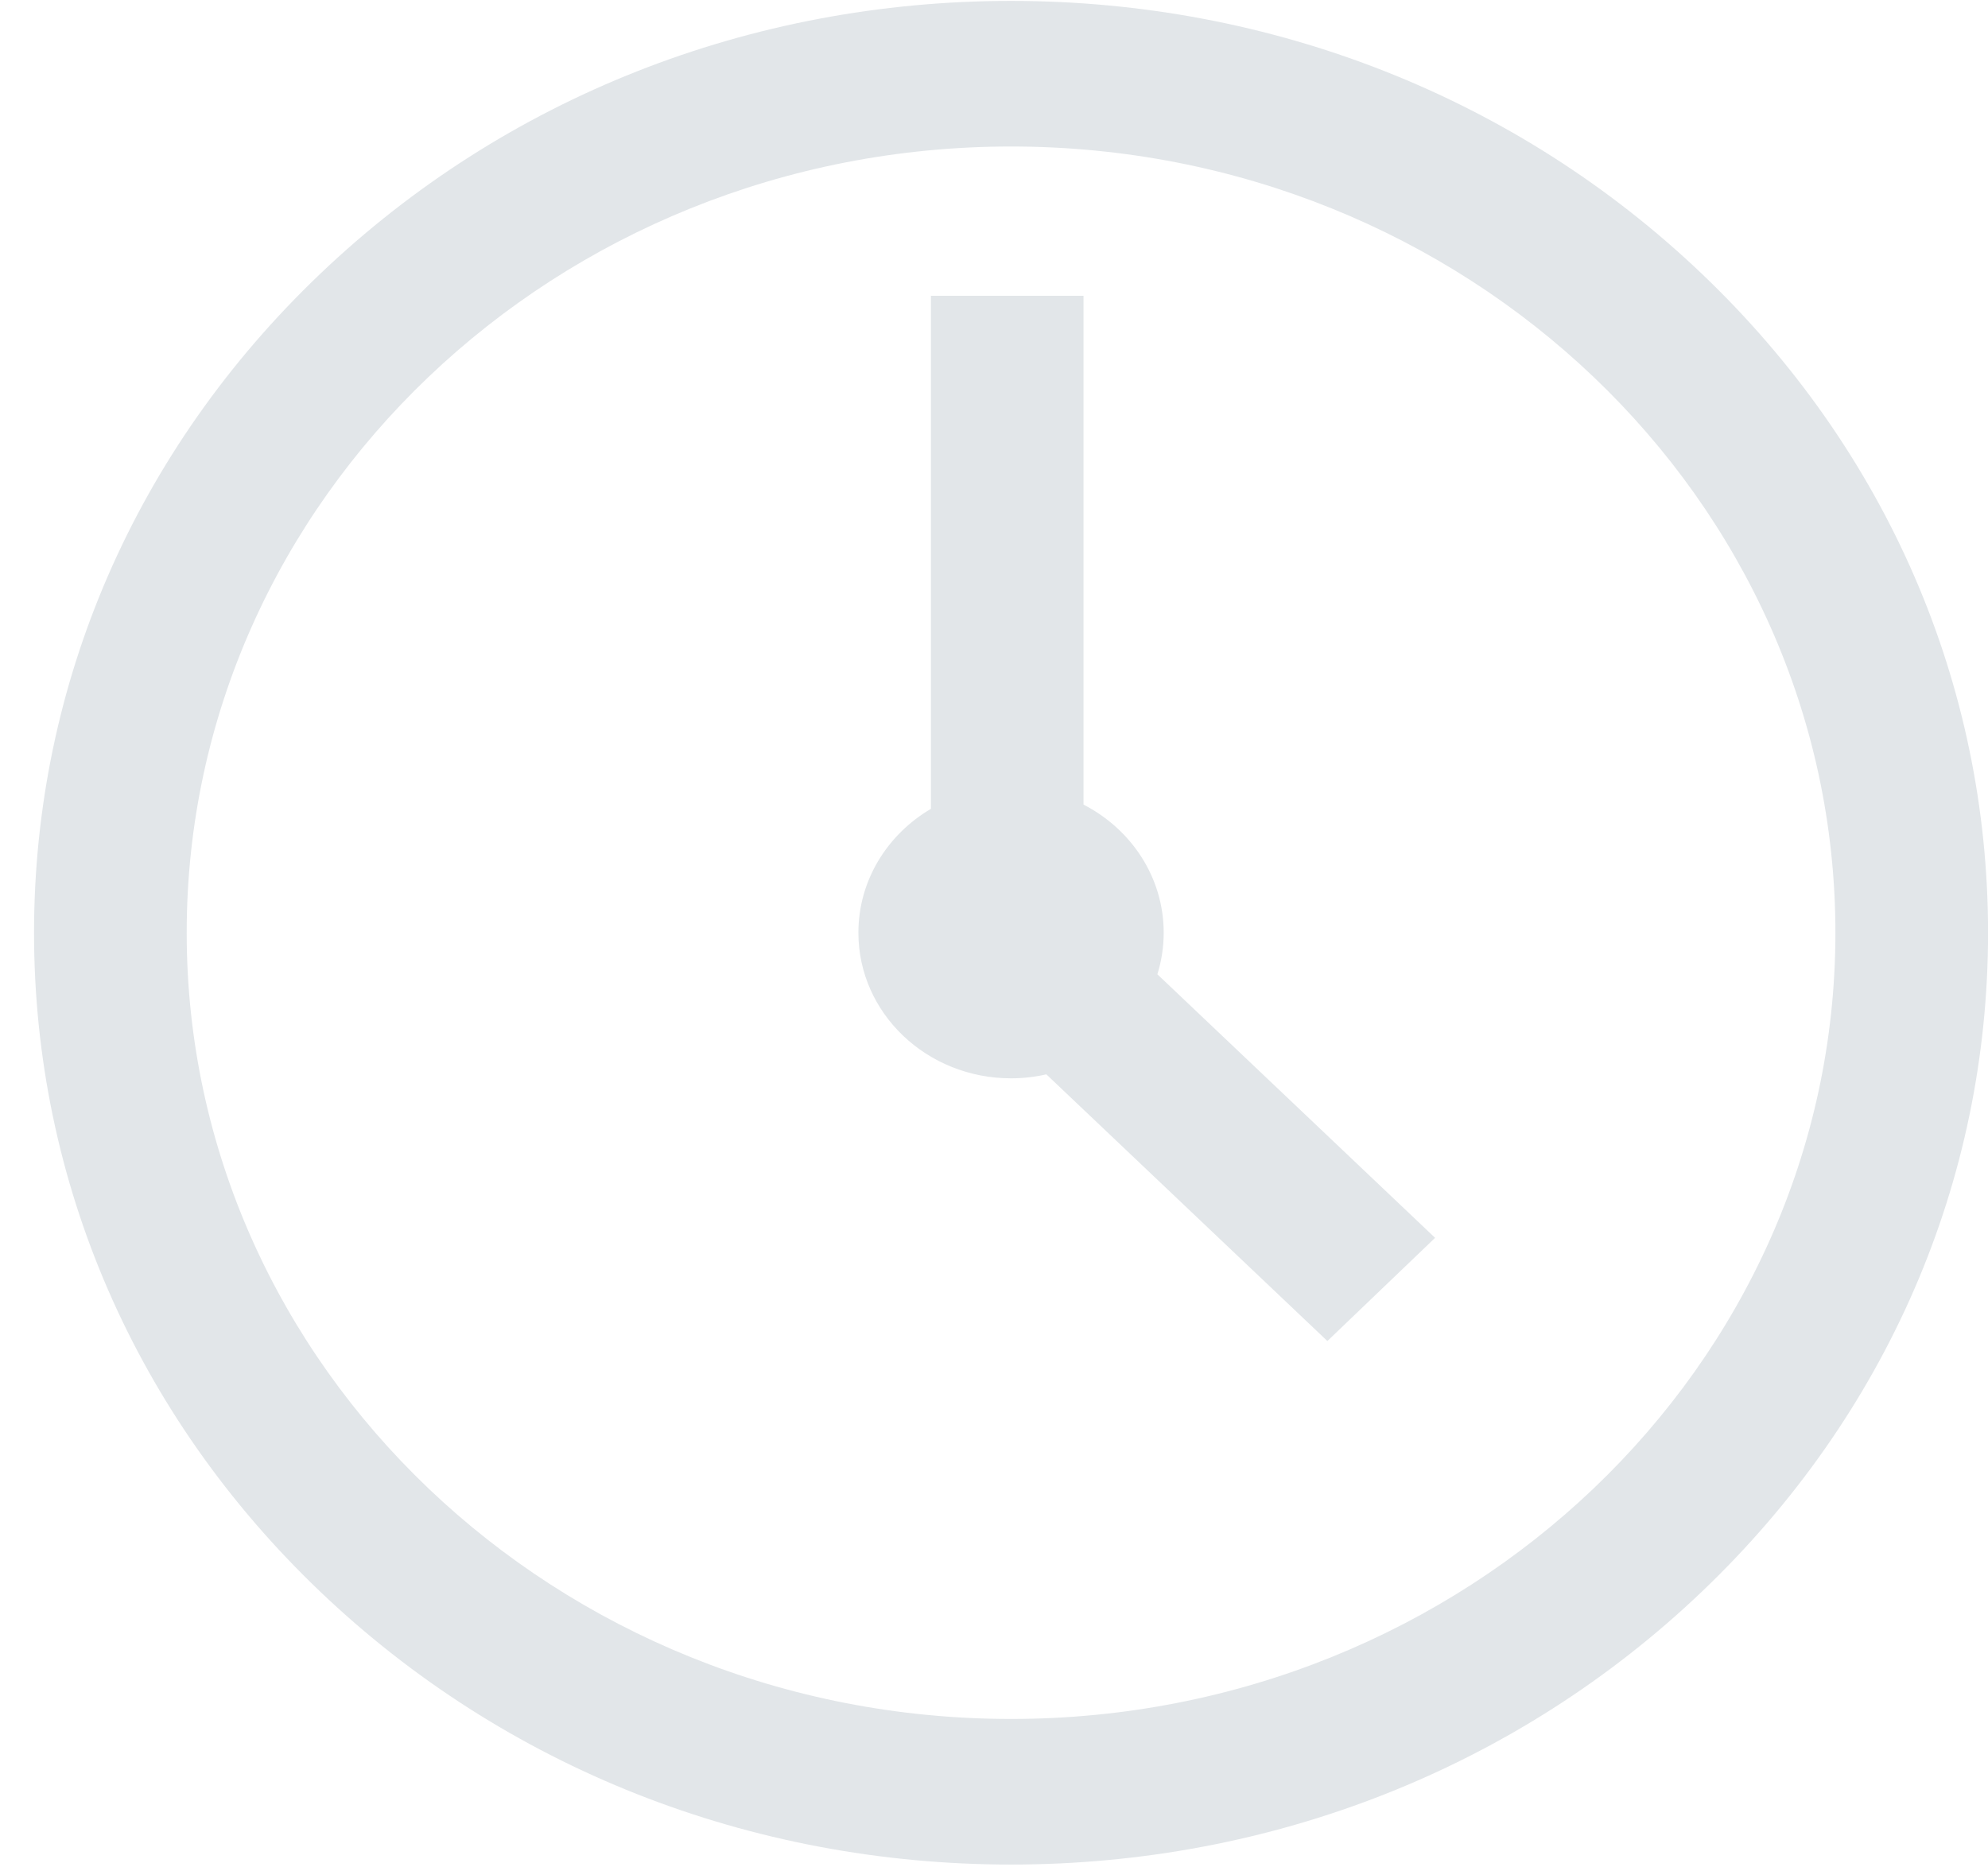 <svg width="33" height="31" viewBox="0 0 33 31" fill="none" xmlns="http://www.w3.org/2000/svg">
<path d="M28.251 4.546C25.188 1.624 21.115 0.015 16.783 0.015C12.451 0.015 8.378 1.624 5.315 4.546C2.252 7.467 0.565 11.352 0.565 15.484C0.565 19.616 2.252 23.5 5.315 26.422C8.378 29.344 12.451 30.953 16.783 30.953C21.115 30.953 25.188 29.344 28.251 26.422C31.314 23.5 33.001 19.616 33.001 15.484C33.001 11.352 31.314 7.467 28.251 4.546ZM16.783 28.536C9.238 28.536 3.099 22.68 3.099 15.484C3.099 8.287 9.238 2.432 16.783 2.432C24.328 2.432 30.467 8.287 30.467 15.484C30.467 22.68 24.328 28.536 16.783 28.536ZM19.212 16.174L23.822 20.549L22.034 22.262L17.369 17.835C17.181 17.878 16.985 17.901 16.783 17.901C15.383 17.901 14.249 16.819 14.249 15.484C14.249 14.614 14.73 13.853 15.453 13.427V4.91H16.72H17.986V13.357C18.779 13.765 19.317 14.565 19.317 15.484C19.317 15.724 19.28 15.955 19.212 16.174Z" fill="#E2E6E9"/>
</svg>

